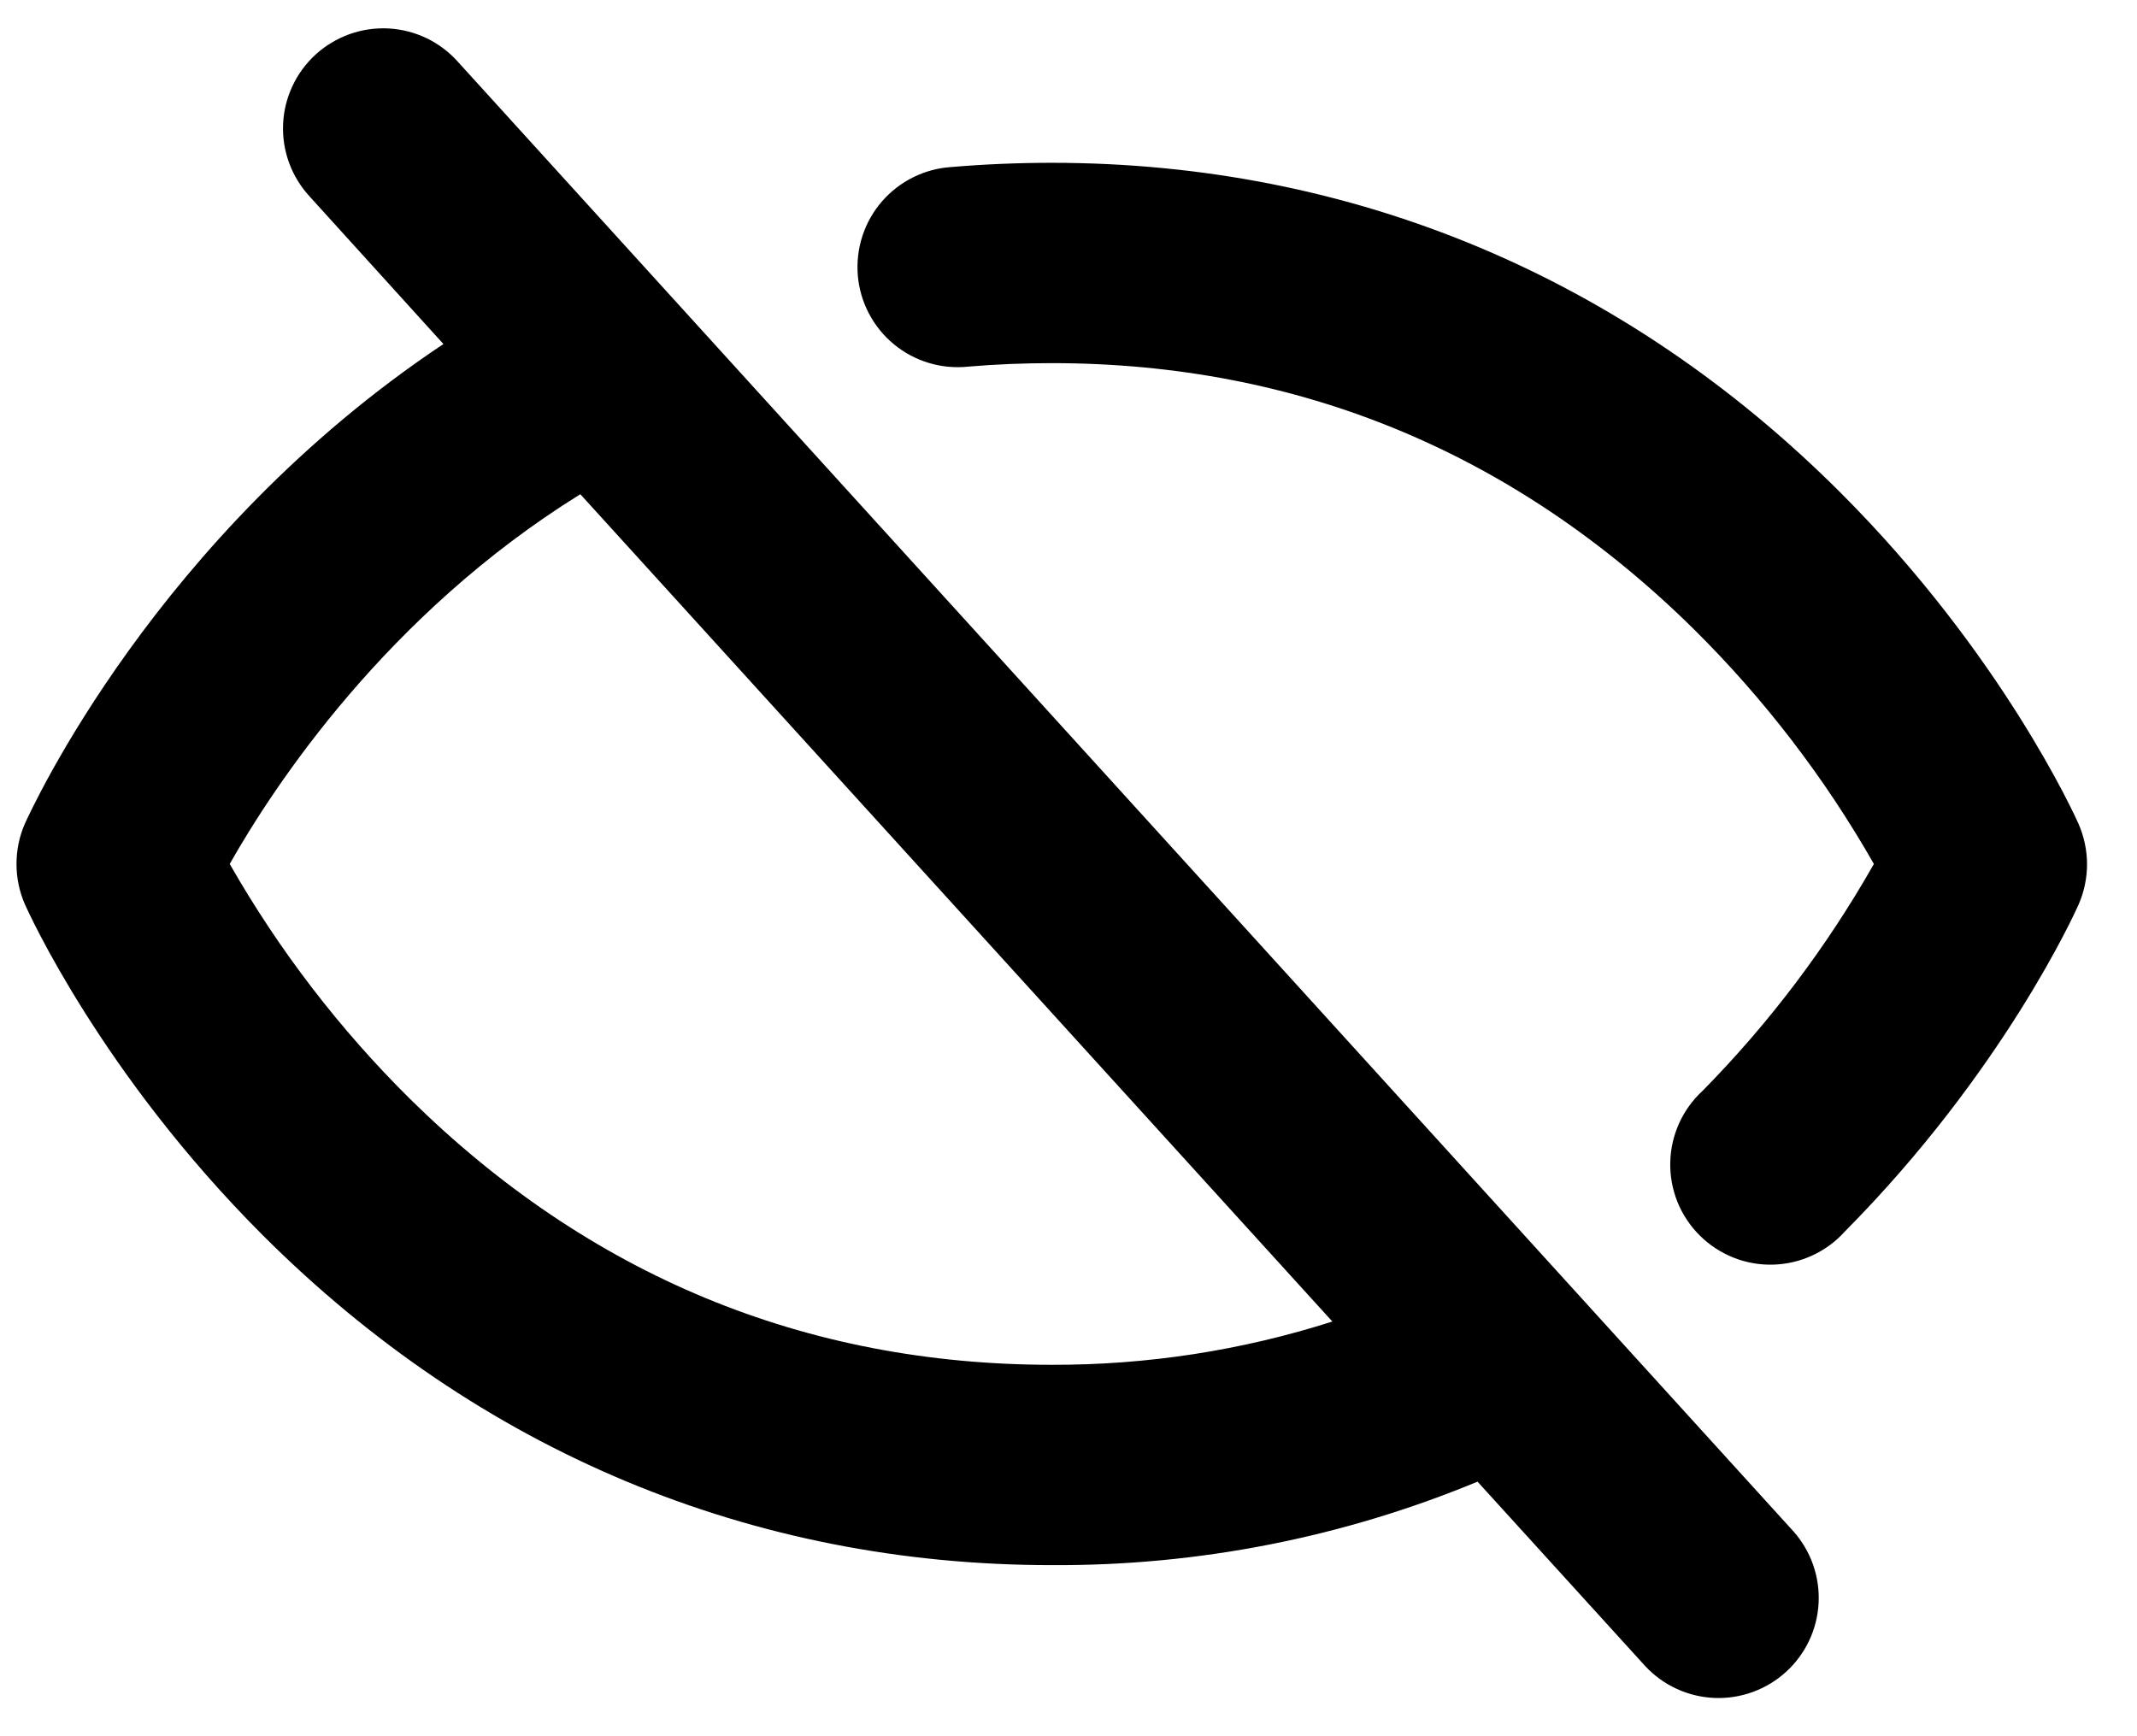 <svg width="32" height="26" viewBox="0 0 32 26" fill="none" xmlns="http://www.w3.org/2000/svg">
<path d="M6.86 0.929C6.728 0.78 6.568 0.659 6.39 0.573C6.211 0.487 6.017 0.437 5.818 0.426C5.62 0.416 5.422 0.444 5.235 0.511C5.048 0.578 4.876 0.681 4.729 0.814C4.582 0.948 4.463 1.109 4.379 1.289C4.295 1.469 4.247 1.663 4.239 1.862C4.231 2.06 4.262 2.258 4.331 2.444C4.4 2.63 4.505 2.801 4.64 2.946L6.64 5.152C2.334 8.02 0.465 12.135 0.375 12.329C0.29 12.521 0.247 12.728 0.247 12.938C0.247 13.148 0.29 13.355 0.375 13.547C0.421 13.65 1.516 16.08 3.936 18.499C7.171 21.73 11.25 23.438 15.75 23.438C17.937 23.45 20.105 23.025 22.125 22.188L24.636 24.95C24.905 25.239 25.277 25.41 25.672 25.427C26.066 25.443 26.451 25.303 26.743 25.038C27.035 24.773 27.211 24.403 27.232 24.009C27.253 23.614 27.118 23.228 26.856 22.933L6.86 0.929ZM15.75 20.438C12.051 20.438 8.816 19.096 6.136 16.453C5.082 15.409 4.175 14.226 3.44 12.938C4.099 11.774 5.789 9.2 8.69 7.401L19.951 19.79C18.593 20.224 17.176 20.442 15.75 20.438ZM31.125 13.547C31.08 13.649 30 16.047 27.625 18.442C27.489 18.593 27.324 18.715 27.139 18.8C26.955 18.886 26.755 18.932 26.552 18.938C26.349 18.944 26.147 18.908 25.958 18.833C25.769 18.758 25.597 18.645 25.453 18.502C25.309 18.359 25.195 18.188 25.119 18C25.043 17.811 25.006 17.609 25.011 17.406C25.015 17.203 25.061 17.003 25.145 16.818C25.229 16.633 25.35 16.467 25.5 16.33C26.498 15.316 27.358 14.175 28.06 12.938C27.326 11.649 26.418 10.466 25.364 9.422C22.683 6.779 19.449 5.438 15.75 5.438C15.331 5.438 14.912 5.455 14.5 5.49C14.301 5.511 14.1 5.493 13.909 5.435C13.717 5.378 13.539 5.282 13.385 5.155C13.231 5.028 13.104 4.871 13.011 4.694C12.918 4.517 12.862 4.323 12.845 4.124C12.829 3.924 12.852 3.724 12.914 3.534C12.976 3.344 13.075 3.168 13.206 3.017C13.337 2.866 13.497 2.742 13.676 2.654C13.855 2.565 14.05 2.513 14.25 2.501C14.741 2.459 15.25 2.438 15.75 2.438C20.25 2.438 24.329 4.146 27.561 7.378C29.98 9.796 31.075 12.227 31.121 12.329C31.206 12.521 31.251 12.728 31.252 12.938C31.252 13.148 31.209 13.355 31.125 13.547Z" fill="black"/>
</svg>

